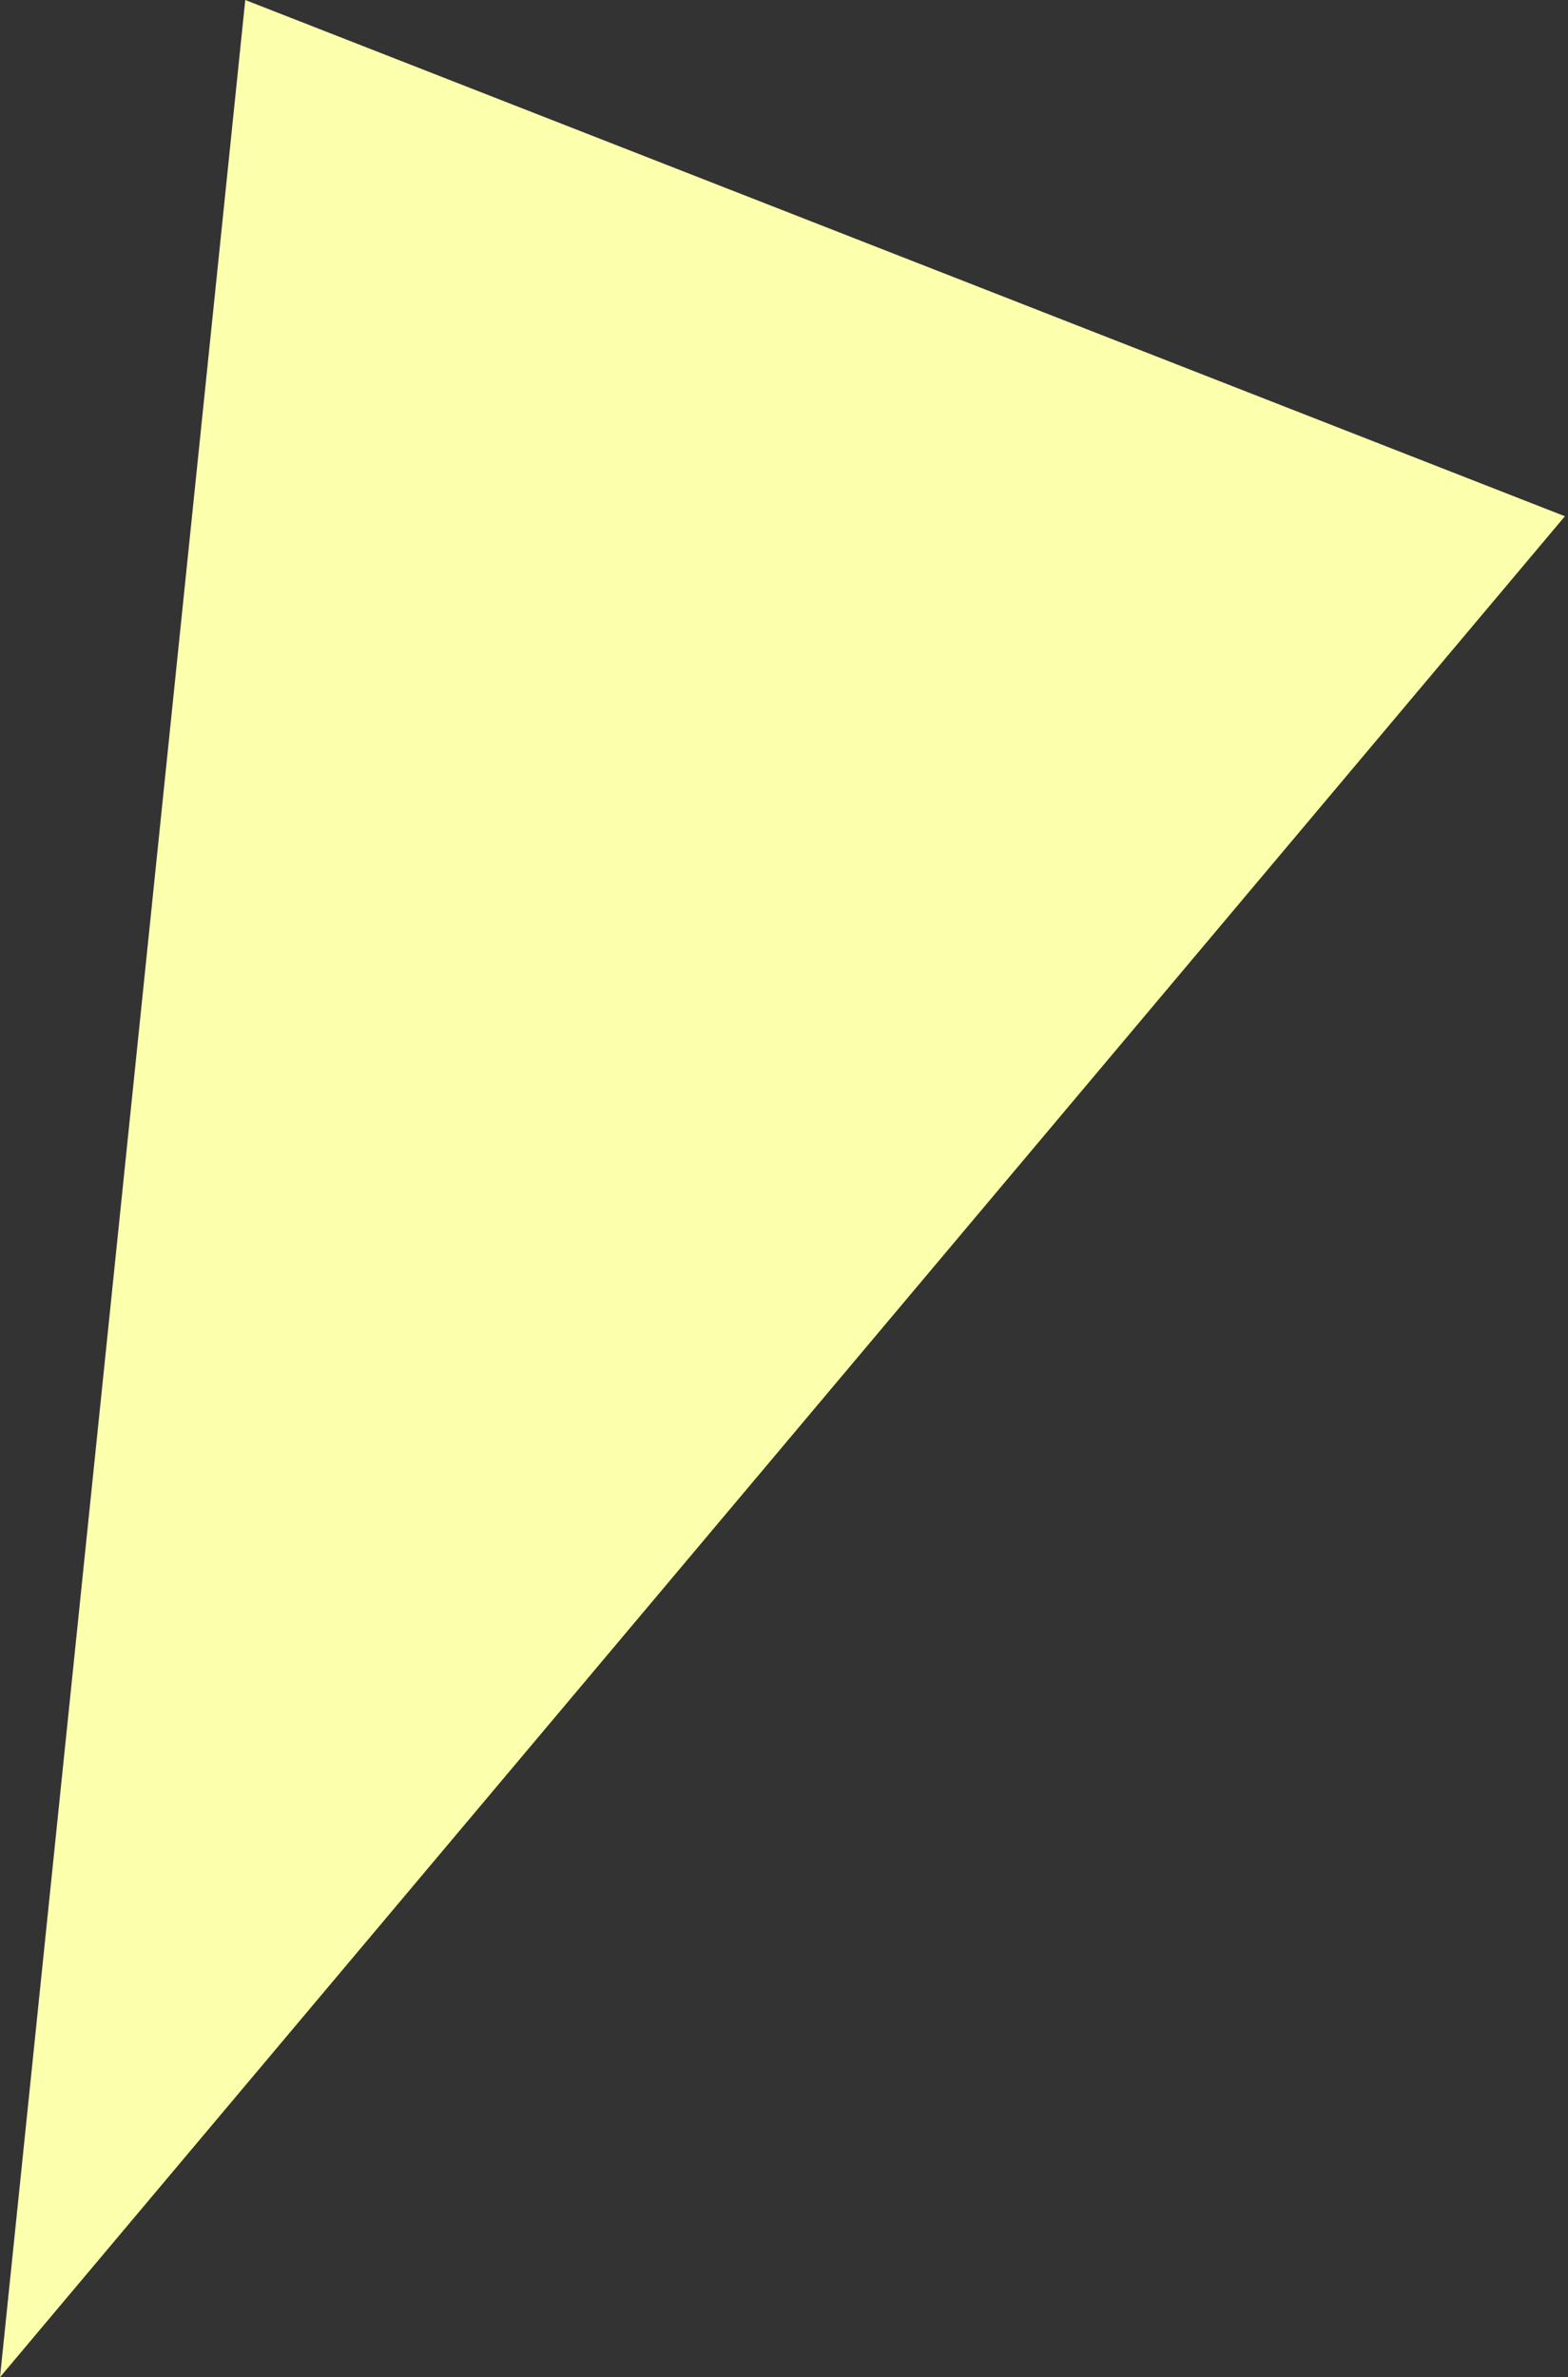 <svg width="31" height="47" viewBox="0 0 31 47" fill="none" xmlns="http://www.w3.org/2000/svg">
<rect x="0" y="0" width="31" height="47" fill="#333333" stroke="none"/>
<path d="M7.12524e-05 47L4.849 2.65074e-05L30.939 10.207L7.12524e-05 47Z" fill="#FCFFAC"/>
</svg>
